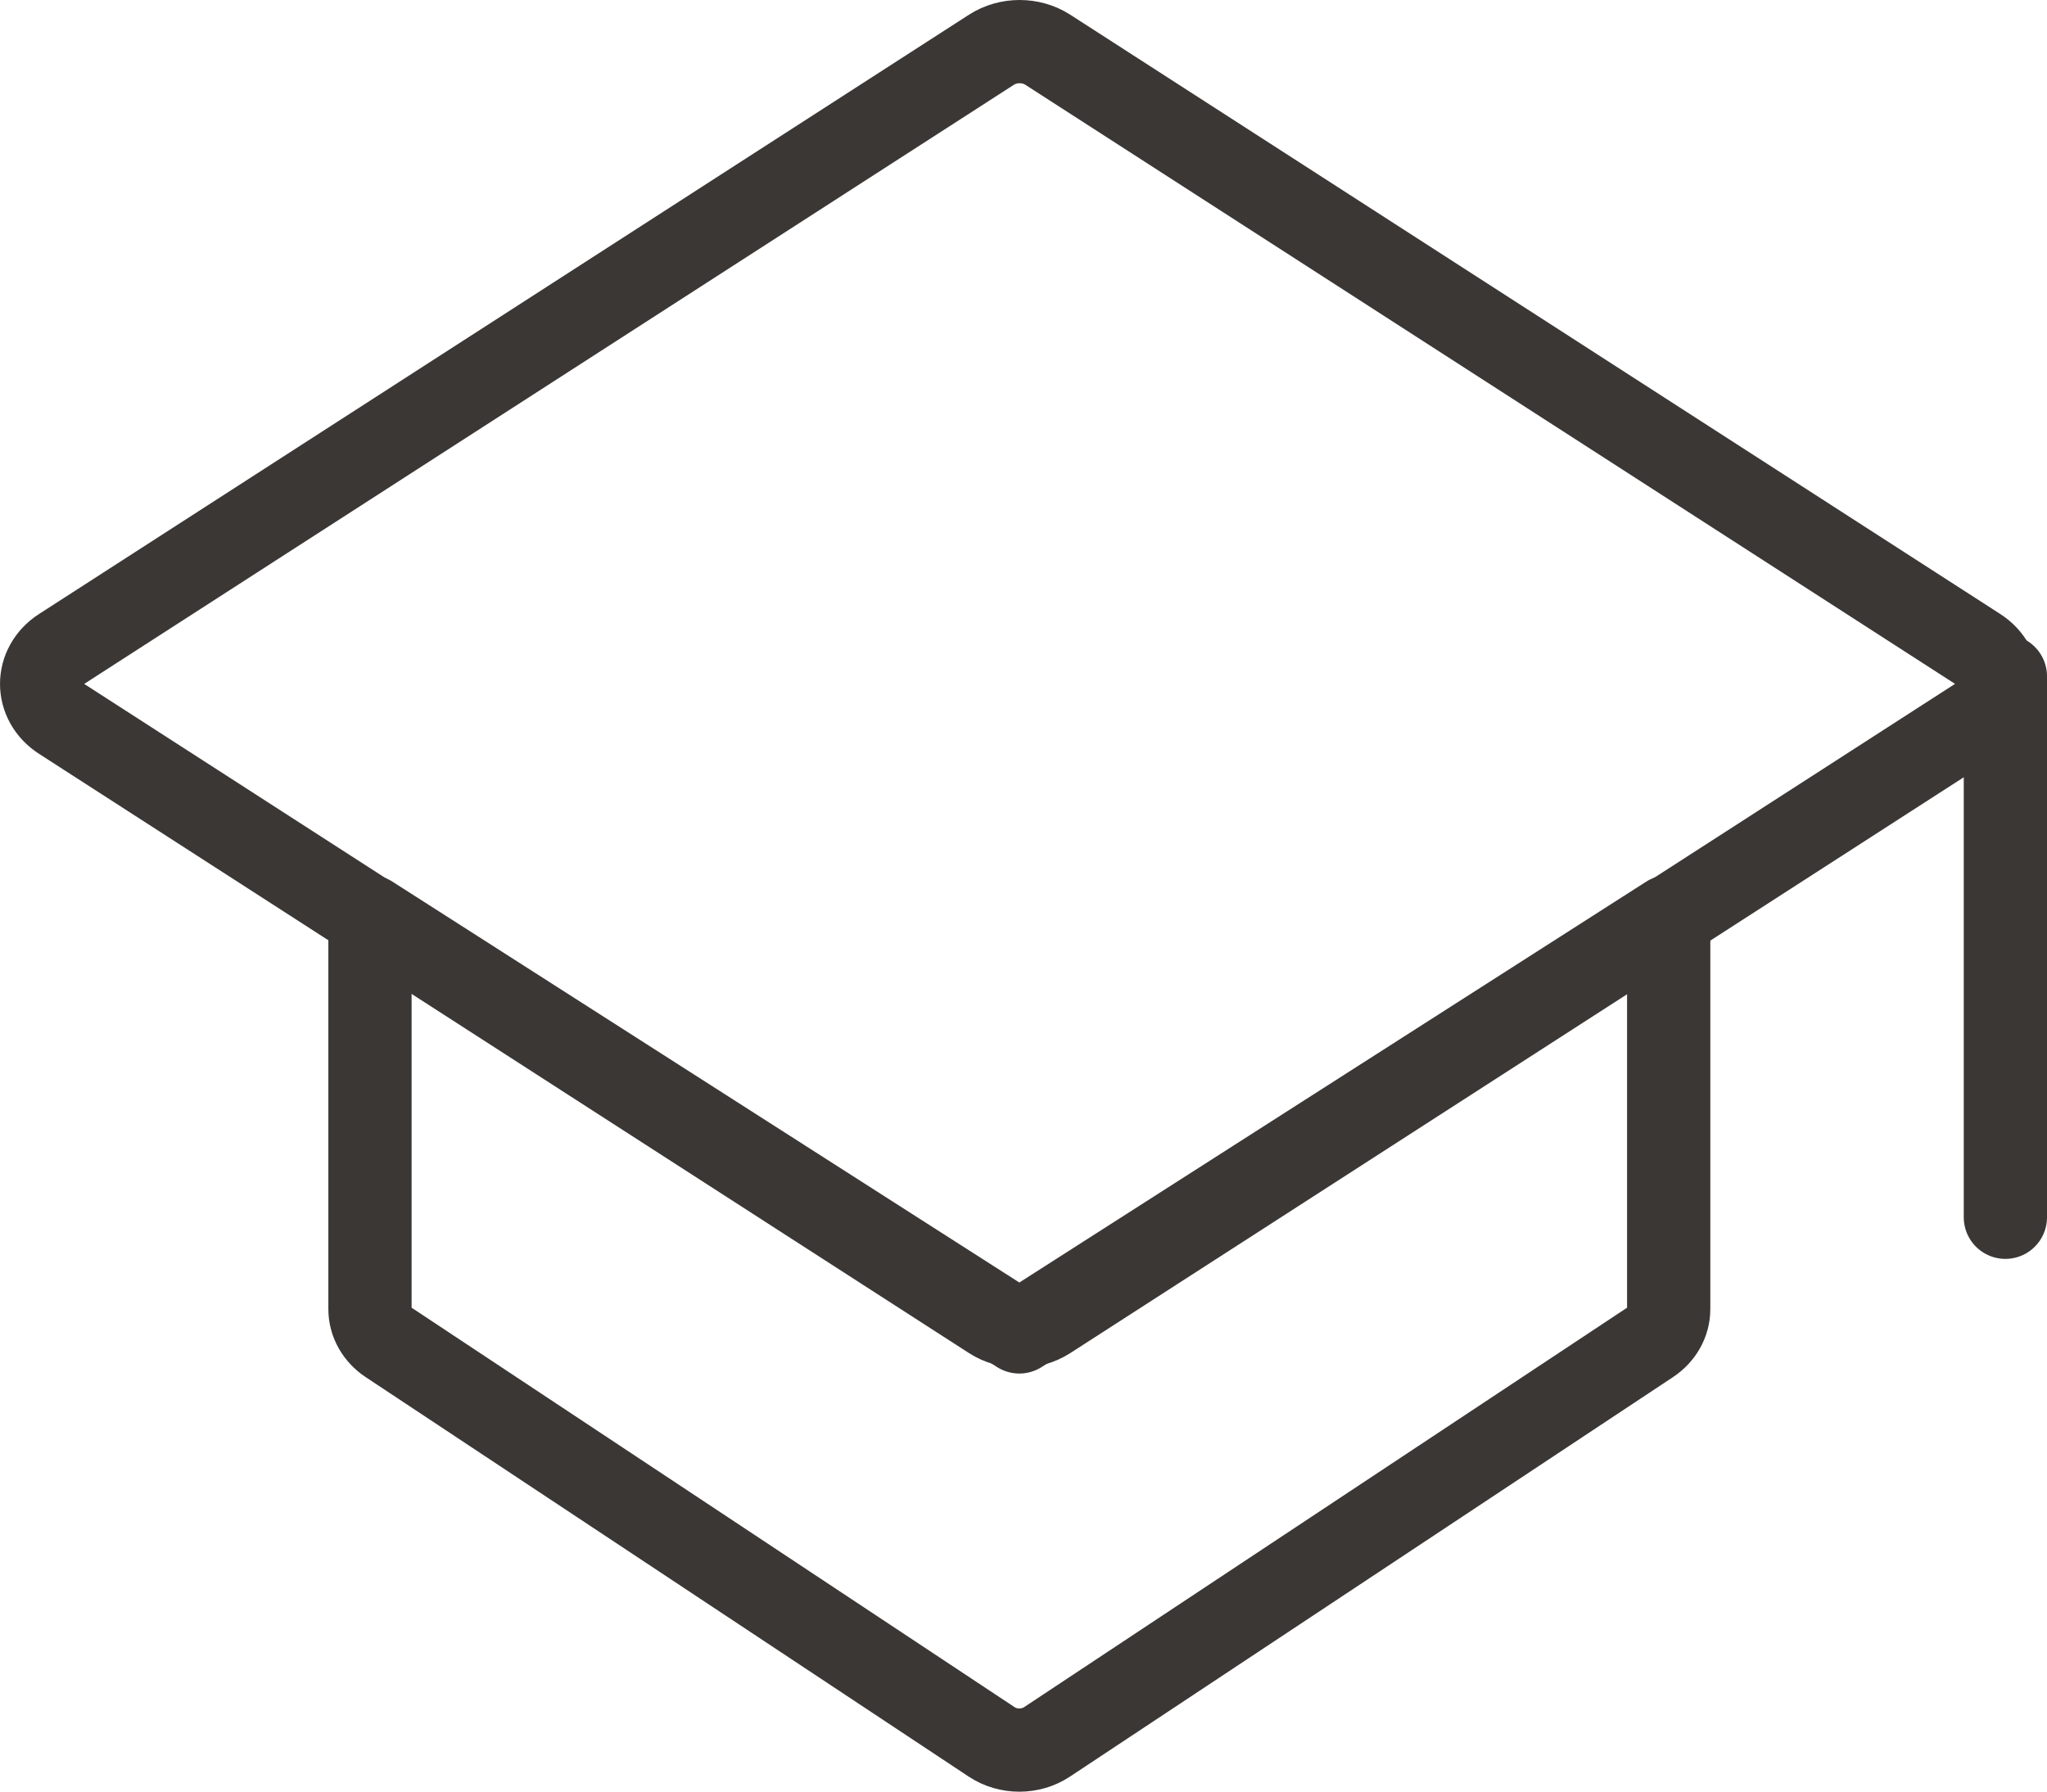 <?xml version="1.0" encoding="utf-8"?>
<!-- Generator: Adobe Illustrator 17.0.0, SVG Export Plug-In . SVG Version: 6.00 Build 0)  -->
<!DOCTYPE svg PUBLIC "-//W3C//DTD SVG 1.1//EN" "http://www.w3.org/Graphics/SVG/1.1/DTD/svg11.dtd">
<svg version="1.1" id="Layer_1" xmlns="http://www.w3.org/2000/svg" xmlns:xlink="http://www.w3.org/1999/xlink" x="0px" y="0px"
	 width="49.18px" height="43.055px" viewBox="0 0 49.18 43.055" enable-background="new 0 0 49.18 43.055" xml:space="preserve">
<g>
	<path fill="none" stroke="#3B3735" stroke-width="2" stroke-linecap="round" stroke-linejoin="round" stroke-miterlimit="10" d="
		M23.82,31.673L1.481,17.275c-0.641-0.413-0.641-1.268,0-1.681L23.82,1.195c0.404-0.26,0.949-0.26,1.353,0l22.339,14.398
		c0.641,0.413,0.641,1.268,0,1.681L25.174,31.673C24.769,31.933,24.225,31.933,23.82,31.673z"/>
	<path fill="none" stroke="#3B3735" stroke-width="2" stroke-linecap="round" stroke-linejoin="round" stroke-miterlimit="10" d="
		M24.49,32.006L8.889,22.028v9.431c0,0.316,0.167,0.613,0.451,0.801l14.487,9.599c0.394,0.261,0.932,0.261,1.326,0L39.64,32.26
		c0.284-0.188,0.451-0.485,0.451-0.801v-9.431L24.49,32.006z"/>
	
		<line fill="none" stroke="#3B3735" stroke-width="2" stroke-linecap="round" stroke-linejoin="round" stroke-miterlimit="10" x1="48.18" y1="29.251" x2="48.18" y2="16.251"/>
</g>
</svg>
